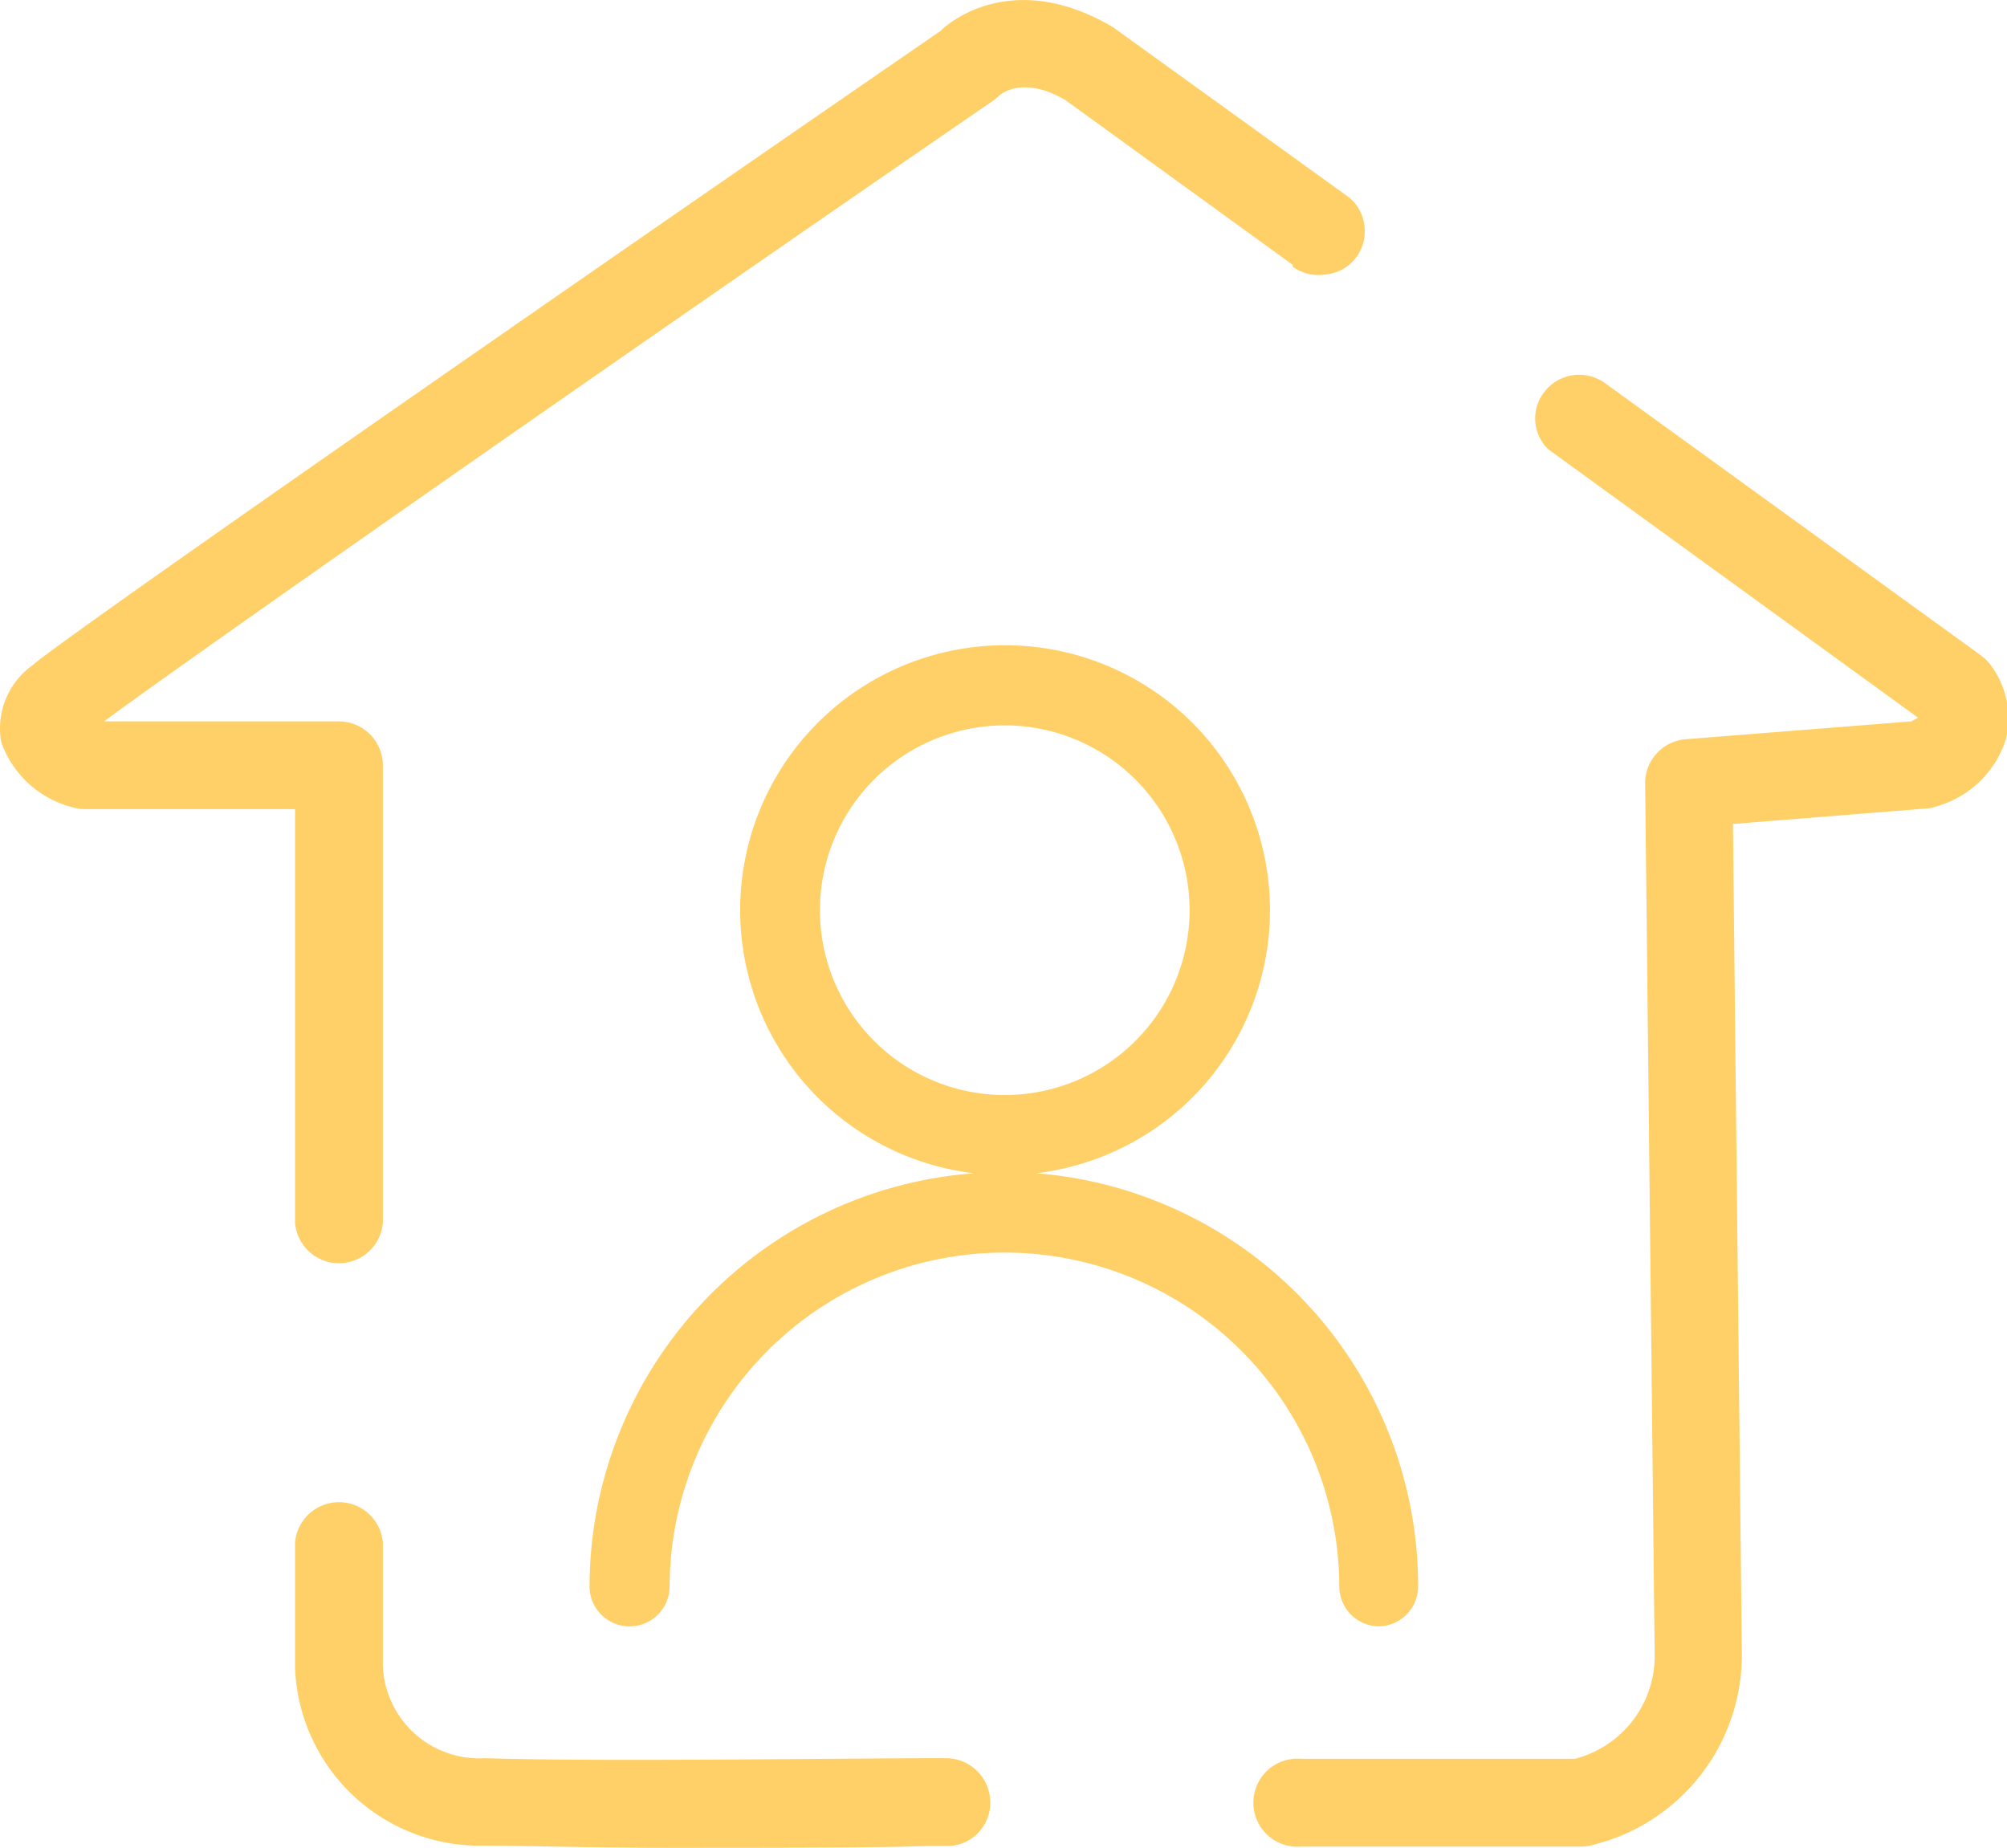 <?xml version="1.0" standalone="no"?><!DOCTYPE svg PUBLIC "-//W3C//DTD SVG 1.1//EN" "http://www.w3.org/Graphics/SVG/1.1/DTD/svg11.dtd"><svg t="1678958591811" class="icon" viewBox="0 0 1112 1024" version="1.1" xmlns="http://www.w3.org/2000/svg" p-id="4352" xmlns:xlink="http://www.w3.org/1999/xlink" width="17.375" height="16"><path d="M764.228 901.12A22.187 22.187 0 0 0 785.732 879.104a229.547 229.547 0 0 0-211.797-229.035 146.773 146.773 0 1 0-34.133 0A230.059 230.059 0 0 0 326.639 879.104a22.187 22.187 0 0 0 44.373 0 185.515 185.515 0 0 1 371.029 0 22.187 22.187 0 0 0 22.187 22.016zM454.298 504.32a102.4 102.4 0 1 1 102.4 102.4 102.4 102.4 0 0 1-102.4-102.4z" fill="#FFD067" p-id="4353"></path><path d="M163.482 677.547a24.405 24.405 0 0 0 48.64 0V424.107A24.405 24.405 0 0 0 188.399 399.701H57.668c45.909-34.133 290.133-204.8 492.544-343.893a27.307 27.307 0 0 0 3.243-2.731c1.365-1.195 13.483-11.264 36.864 2.389l125.952 91.307v1.024a24.405 24.405 0 0 0 18.261 4.267 23.723 23.723 0 0 0 17.067-9.728 24.235 24.235 0 0 0 4.267-18.091 23.381 23.381 0 0 0-8.875-15.189L616.602 15.019C564.89-15.531 529.732 8.704 521.199 17.067l-24.747 17.067C383.642 111.787 40.772 349.013 17.732 368.811a43.008 43.008 0 0 0-17.067 42.325 56.832 56.832 0 0 0 39.595 36.181 26.624 26.624 0 0 0 6.997 1.024h116.224zM523.93 974.165h-3.413c-54.443 0-187.733 2.048-251.733 0a53.419 53.419 0 0 1-56.661-51.2v-68.267a24.405 24.405 0 0 0-48.64 0v69.461a102.4 102.4 0 0 0 103.765 98.475c24.235 0 60.416 1.195 102.4 1.195 58.709 0 118.443 0 144.043-1.024h11.093a23.552 23.552 0 0 0 17.067-7.168 23.893 23.893 0 0 0 6.827-17.067 24.576 24.576 0 0 0-24.747-24.405zM1102.148 367.445a30.037 30.037 0 0 0-4.779-4.437l-208.043-150.699a24.405 24.405 0 0 0-34.133 5.461 23.723 23.723 0 0 0 2.731 31.232l204.8 148.651-3.755 2.048-125.099 9.899a24.405 24.405 0 0 0-22.357 24.405l5.291 484.352a58.88 58.88 0 0 1-44.203 56.149H720.879a24.405 24.405 0 1 0 0 48.64h155.136a22.016 22.016 0 0 0 6.827-1.024 108.373 108.373 0 0 0 82.261-104.789l-4.949-460.8 106.667-8.533a22.187 22.187 0 0 0 7.168-1.536A56.149 56.149 0 0 0 1111.364 409.6a49.152 49.152 0 0 0-9.216-42.155z" p-id="4354" fill="#FFD067"></path></svg>